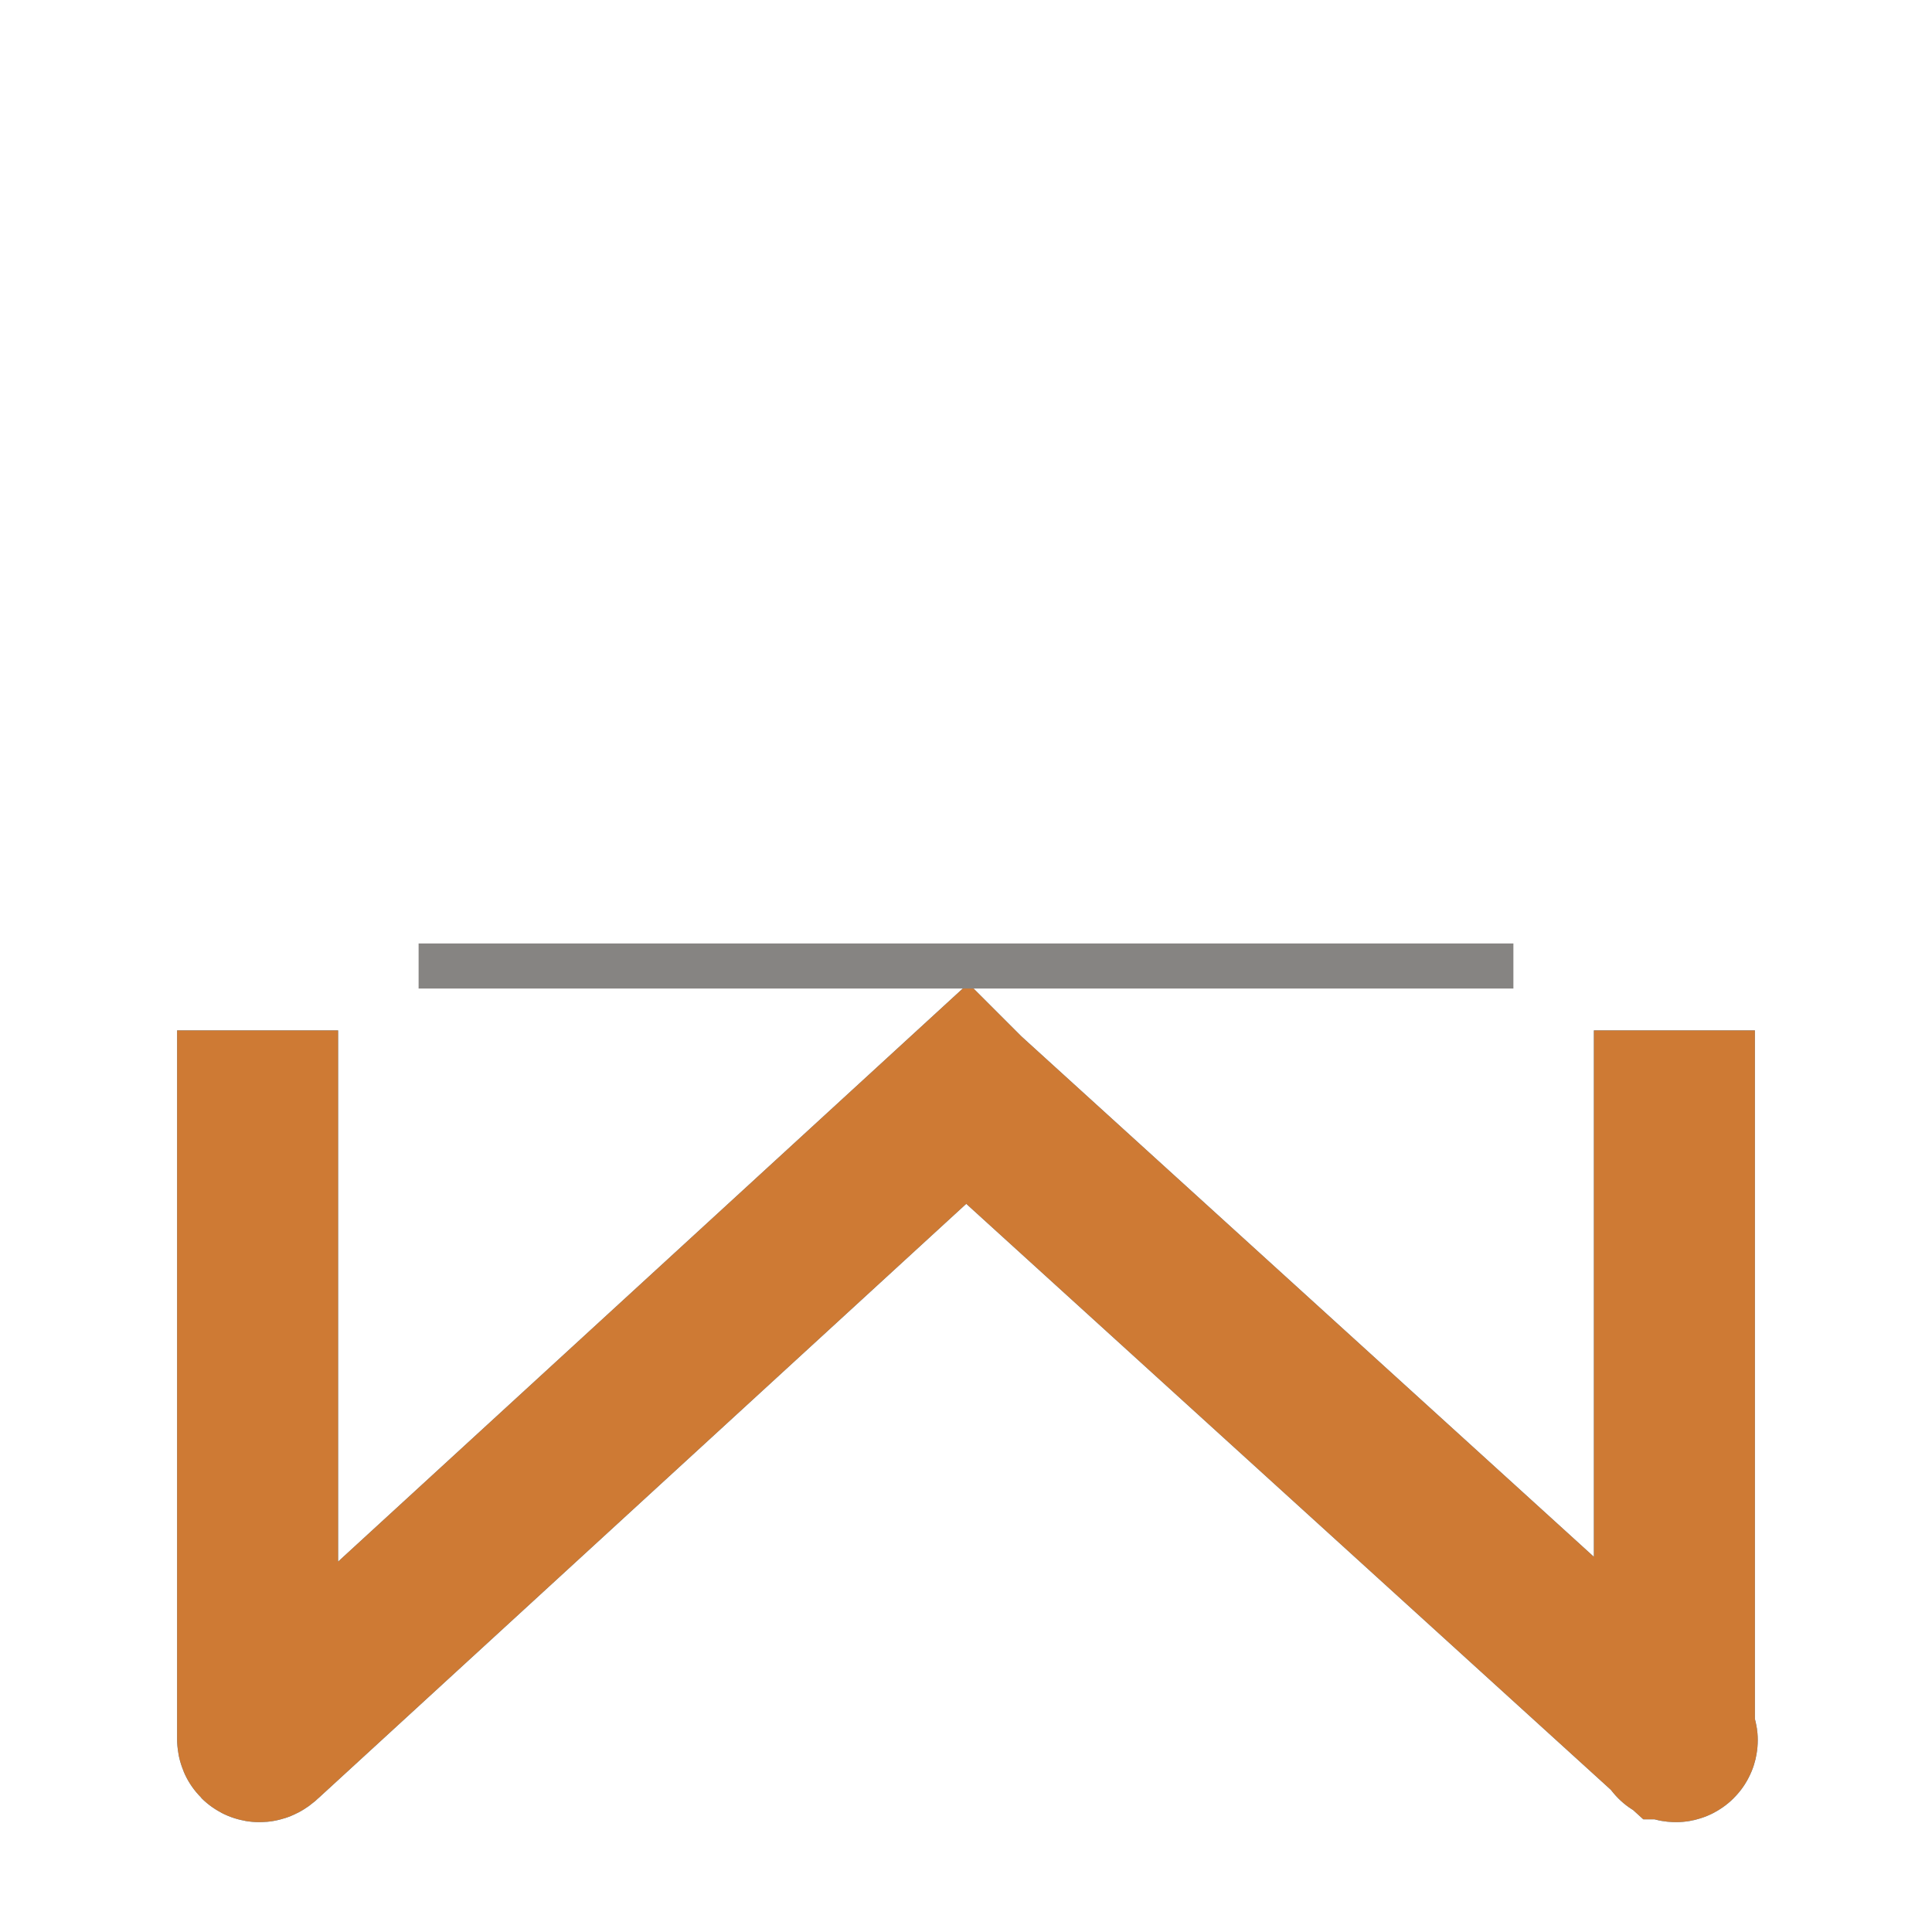 <svg
    viewBox="0 0 300 300"
    preserveAspectRatio="xMidYMid meet"
    height="16px"
    width="16px"
    style="transform: rotate(90deg)"
>   
    <path
        d="M10 -10 L10 100 c 0,0 0,1 1,0 L120 0 c 0,0 1,1 0,0 L230 100 c 1,0 0,1 0,0 L230 -10"
        style="stroke: #3E8ED0; stroke-width: 25; fill: none; transform: translate(30px, 170px); transform-origin: 50% 50%;"
        />
    <path
        d="M10 -10 L10 100 c 0,0 0,1 1,0 L120 0 c 0,0 1,1 0,0 L230 100 c 1,0 0,1 0,0 L230 -10"
        style="stroke: #CE7A34; stroke-width: 25; fill: none; transform: rotate(180deg) translate(30px, 170px); transform-origin: 50% 50%;"
        />
    <line
        x1="95"
        y1="180"
        x2="265"
        y2="180"
        style="stroke: #868482; stroke-width: 7; fill: none; transform: translate(-30px, -30px);"
    />
</svg>